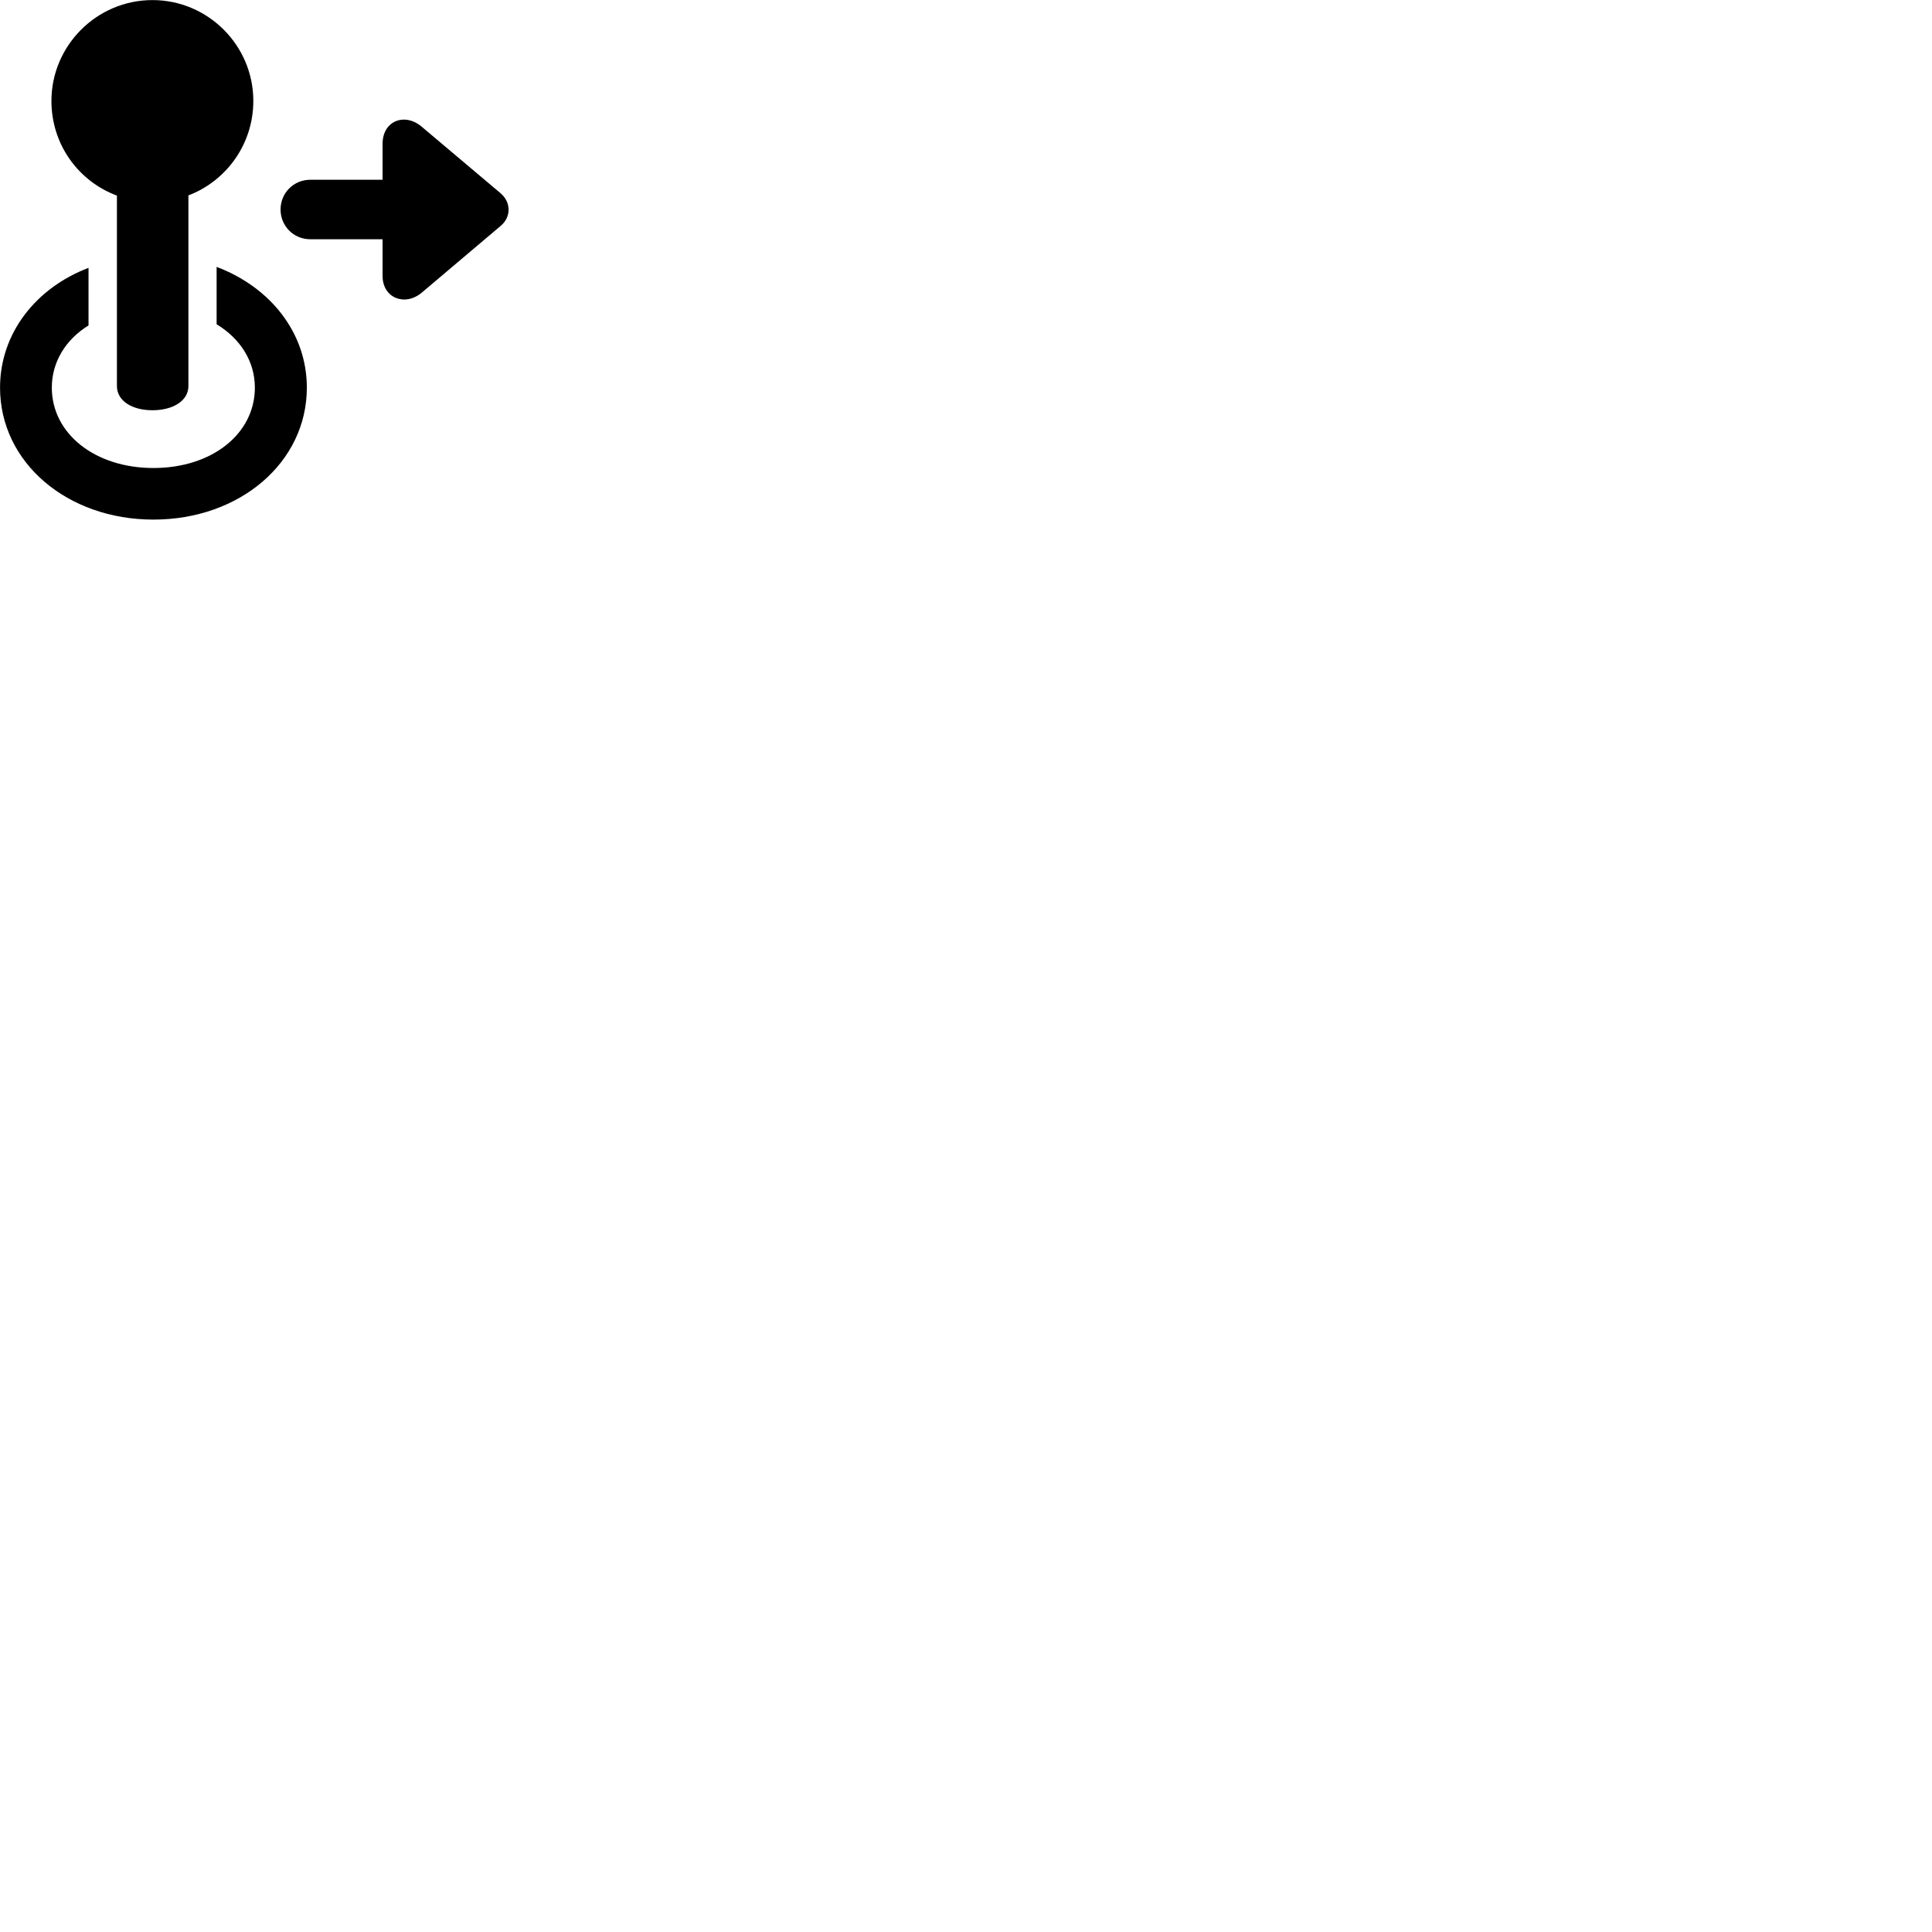 
        <svg xmlns="http://www.w3.org/2000/svg" viewBox="0 0 100 100">
            <path d="M7.892 21.234C8.972 21.234 9.752 20.734 9.752 19.984V10.114C11.722 9.364 13.112 7.454 13.112 5.224C13.112 2.344 10.762 0.004 7.892 0.004C5.002 0.004 2.662 2.364 2.662 5.224C2.662 7.484 4.062 9.384 6.052 10.124V19.984C6.052 20.734 6.812 21.234 7.892 21.234ZM14.522 10.844C14.522 11.704 15.202 12.384 16.062 12.384H19.802V14.284C19.802 15.424 20.952 15.874 21.822 15.154L25.912 11.694C26.462 11.234 26.462 10.474 25.912 10.004L21.822 6.554C20.942 5.814 19.802 6.254 19.802 7.444V9.304H16.062C15.202 9.304 14.522 9.984 14.522 10.844ZM7.942 26.894C12.402 26.894 15.882 23.944 15.882 20.064C15.882 17.224 13.992 14.864 11.212 13.814V16.784C12.432 17.524 13.192 18.694 13.192 20.064C13.192 22.444 10.982 24.224 7.942 24.224C4.912 24.224 2.682 22.444 2.682 20.064C2.682 18.724 3.412 17.564 4.582 16.844V13.864C1.852 14.904 0.002 17.254 0.002 20.064C0.002 23.944 3.482 26.894 7.942 26.894Z" />
        </svg>
    